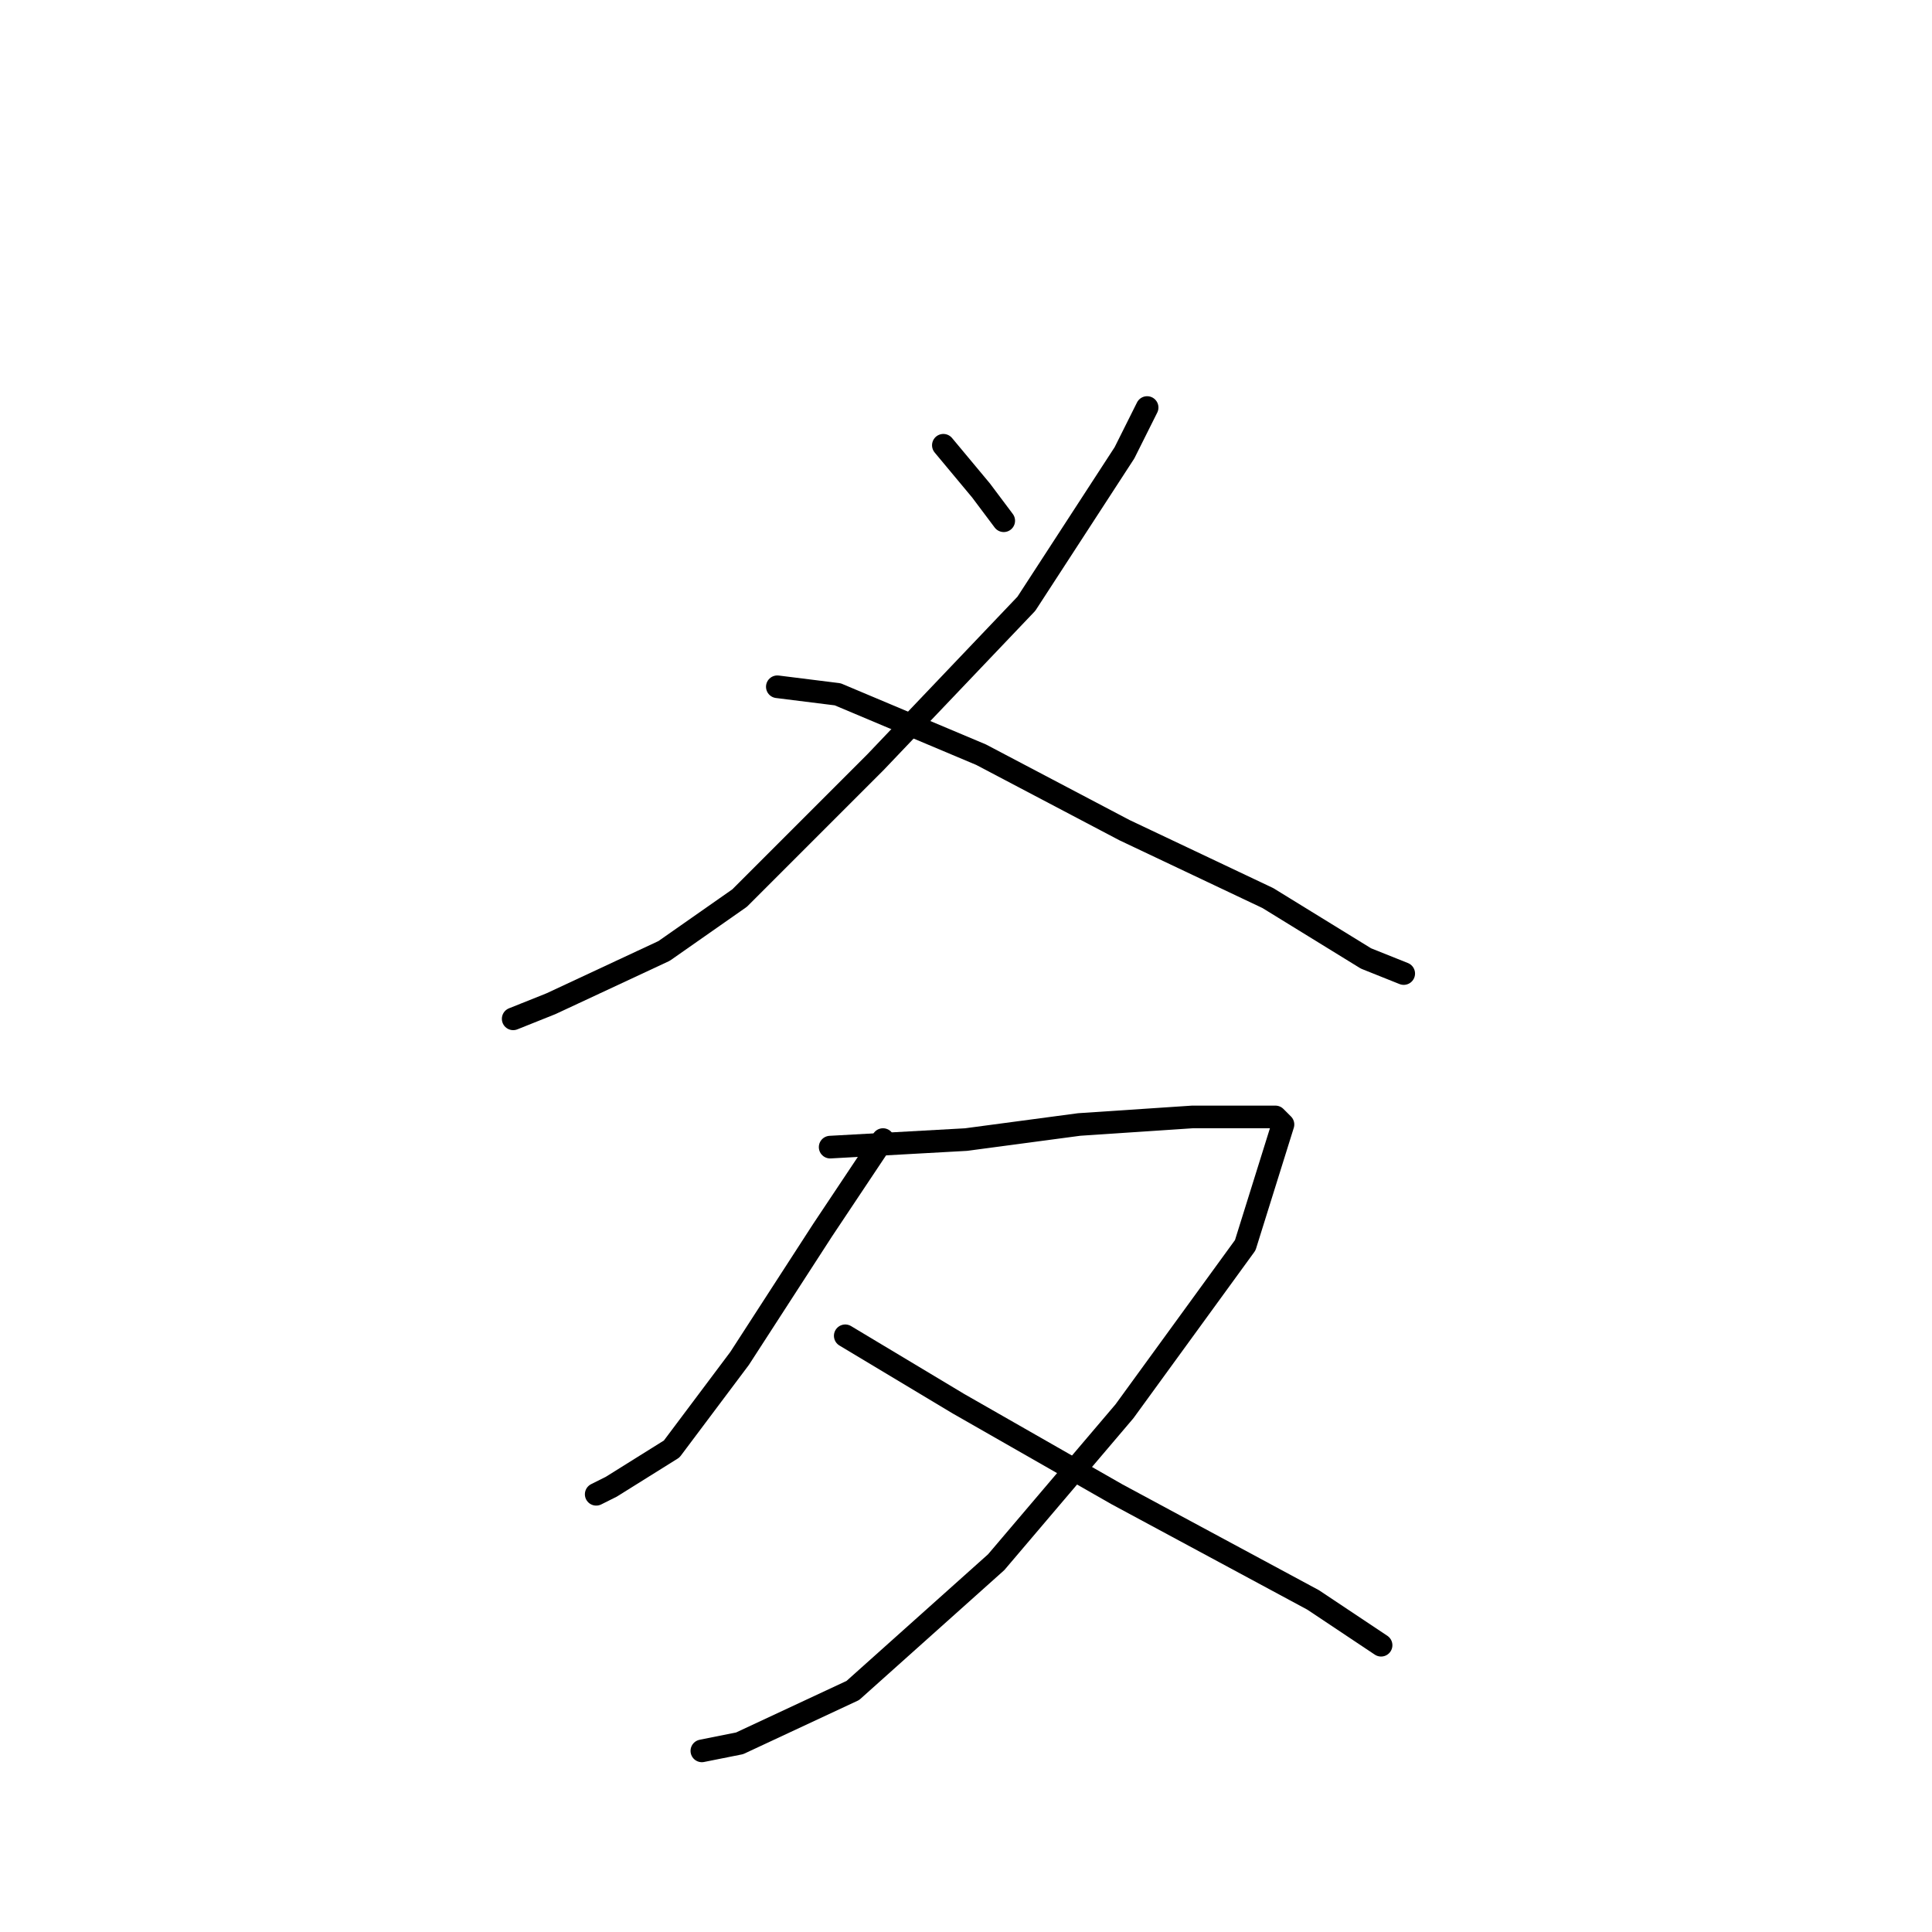 <?xml version="1.0" standalone="no"?>
    <svg width="256" height="256" xmlns="http://www.w3.org/2000/svg" version="1.1">
    <polyline stroke="black" stroke-width="3" stroke-linecap="round" fill="transparent" stroke-linejoin="round" points="125 59 130 65 133 69 133 69 " />
        <polyline stroke="black" stroke-width="3" stroke-linecap="round" fill="transparent" stroke-linejoin="round" points="152 54 149 60 136 80 116 101 98 119 88 126 73 133 68 135 68 135 " />
        <polyline stroke="black" stroke-width="3" stroke-linecap="round" fill="transparent" stroke-linejoin="round" points="103 91 111 92 130 100 149 110 168 119 181 127 186 129 186 129 " />
        <polyline stroke="black" stroke-width="3" stroke-linecap="round" fill="transparent" stroke-linejoin="round" points="117 151 109 163 98 180 89 192 81 197 79 198 79 198 " />
        <polyline stroke="black" stroke-width="3" stroke-linecap="round" fill="transparent" stroke-linejoin="round" points="110 152 128 151 143 149 158 148 166 148 169 148 170 149 165 165 149 187 132 207 113 224 98 231 93 232 93 232 " />
        <polyline stroke="black" stroke-width="3" stroke-linecap="round" fill="transparent" stroke-linejoin="round" points="112 177 127 186 148 198 174 212 183 218 183 218 " />
        </svg>